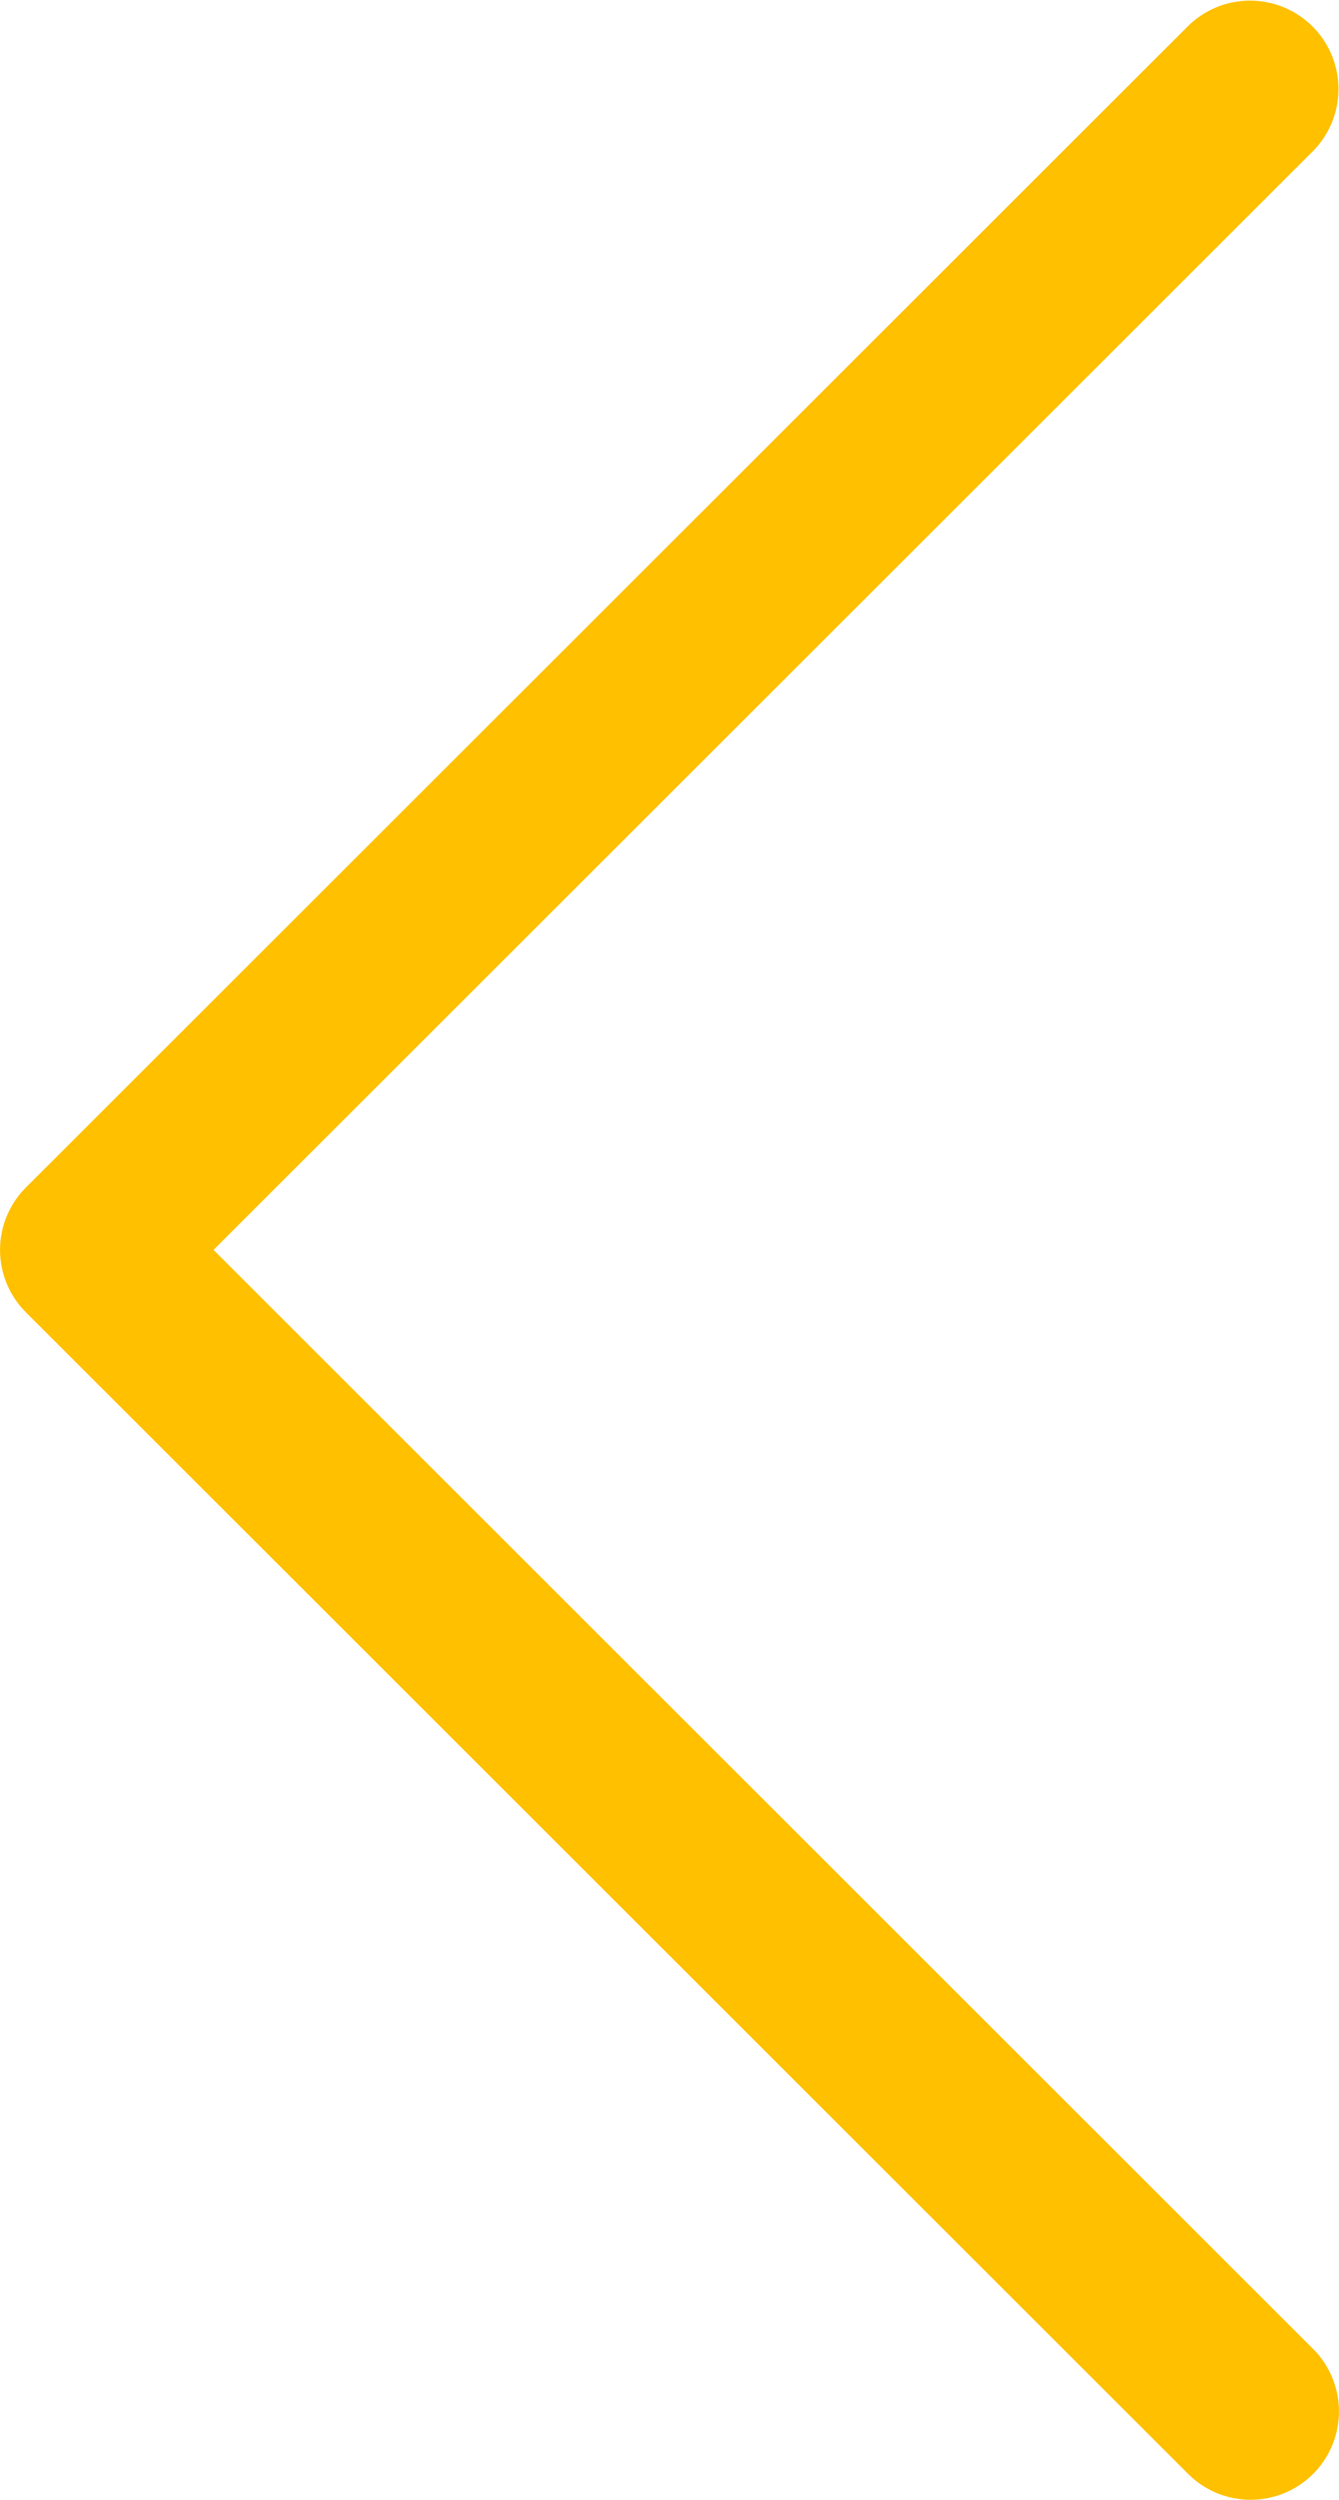 <svg xmlns="http://www.w3.org/2000/svg" width="15" height="28" viewBox="0 0 15 28">
  <defs>
    <style>
      .cls-1 {
        fill: #ffc000;
        fill-rule: evenodd;
      }
    </style>
  </defs>
  <path id="Forma_1_копия" data-name="Forma 1 копия" class="cls-1" d="M259.31,538.71a0.991,0.991,0,0,0,1.4,0,0.991,0.991,0,0,0,0-1.4L248.392,525l12.319-12.31a0.99,0.99,0,0,0-1.4-1.4L246.291,524.3a0.989,0.989,0,0,0,0,1.4Z" transform="translate(-246 -511)"/>
</svg>
